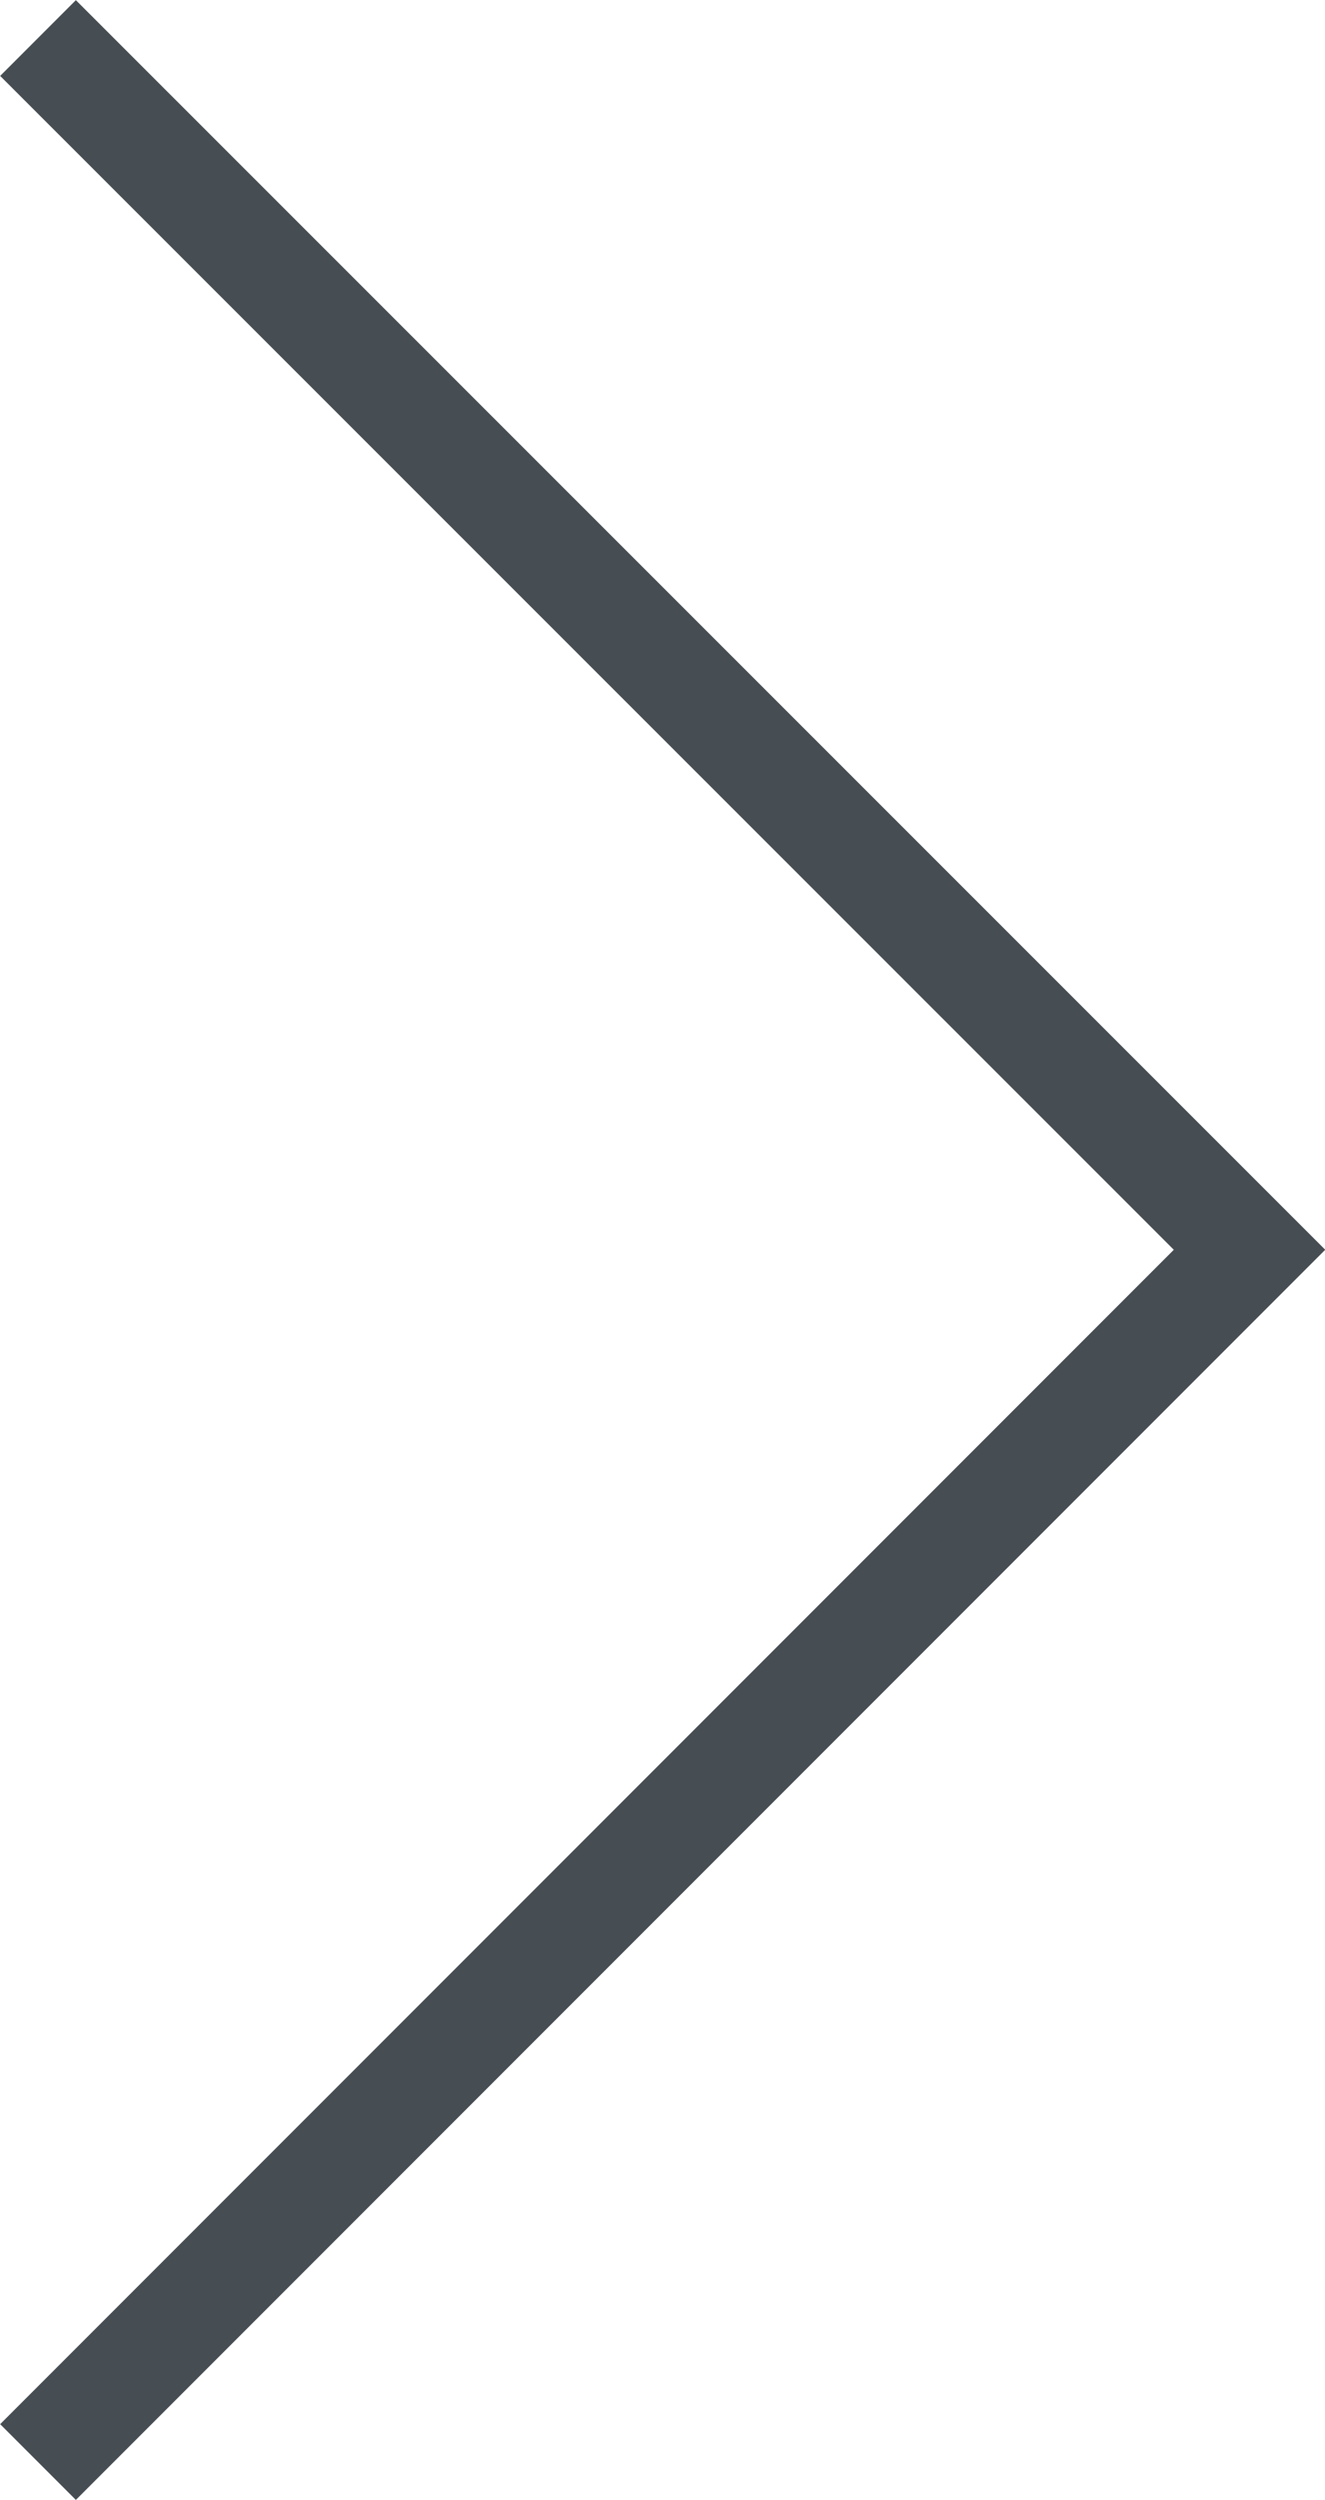 <?xml version="1.0" encoding="UTF-8"?>
<svg id="Layer_1" data-name="Layer 1" xmlns="http://www.w3.org/2000/svg" xmlns:xlink="http://www.w3.org/1999/xlink" viewBox="0 0 24.75 46.67">
  <defs>
    <style>
      .cls-1, .cls-2 {
        fill: none;
      }

      .cls-2 {
        stroke: #464d53;
        stroke-width: 2px;
      }

      .cls-3 {
        clip-path: url(#clippath);
      }
    </style>
    <clipPath id="clippath">
      <rect class="cls-1" x="0" y="0" width="24.75" height="46.67"/>
    </clipPath>
  </defs>
  <g class="cls-3">
    <polyline class="cls-2" points=".71 45.96 23.34 23.33 .71 .71"/>
  </g>
</svg>